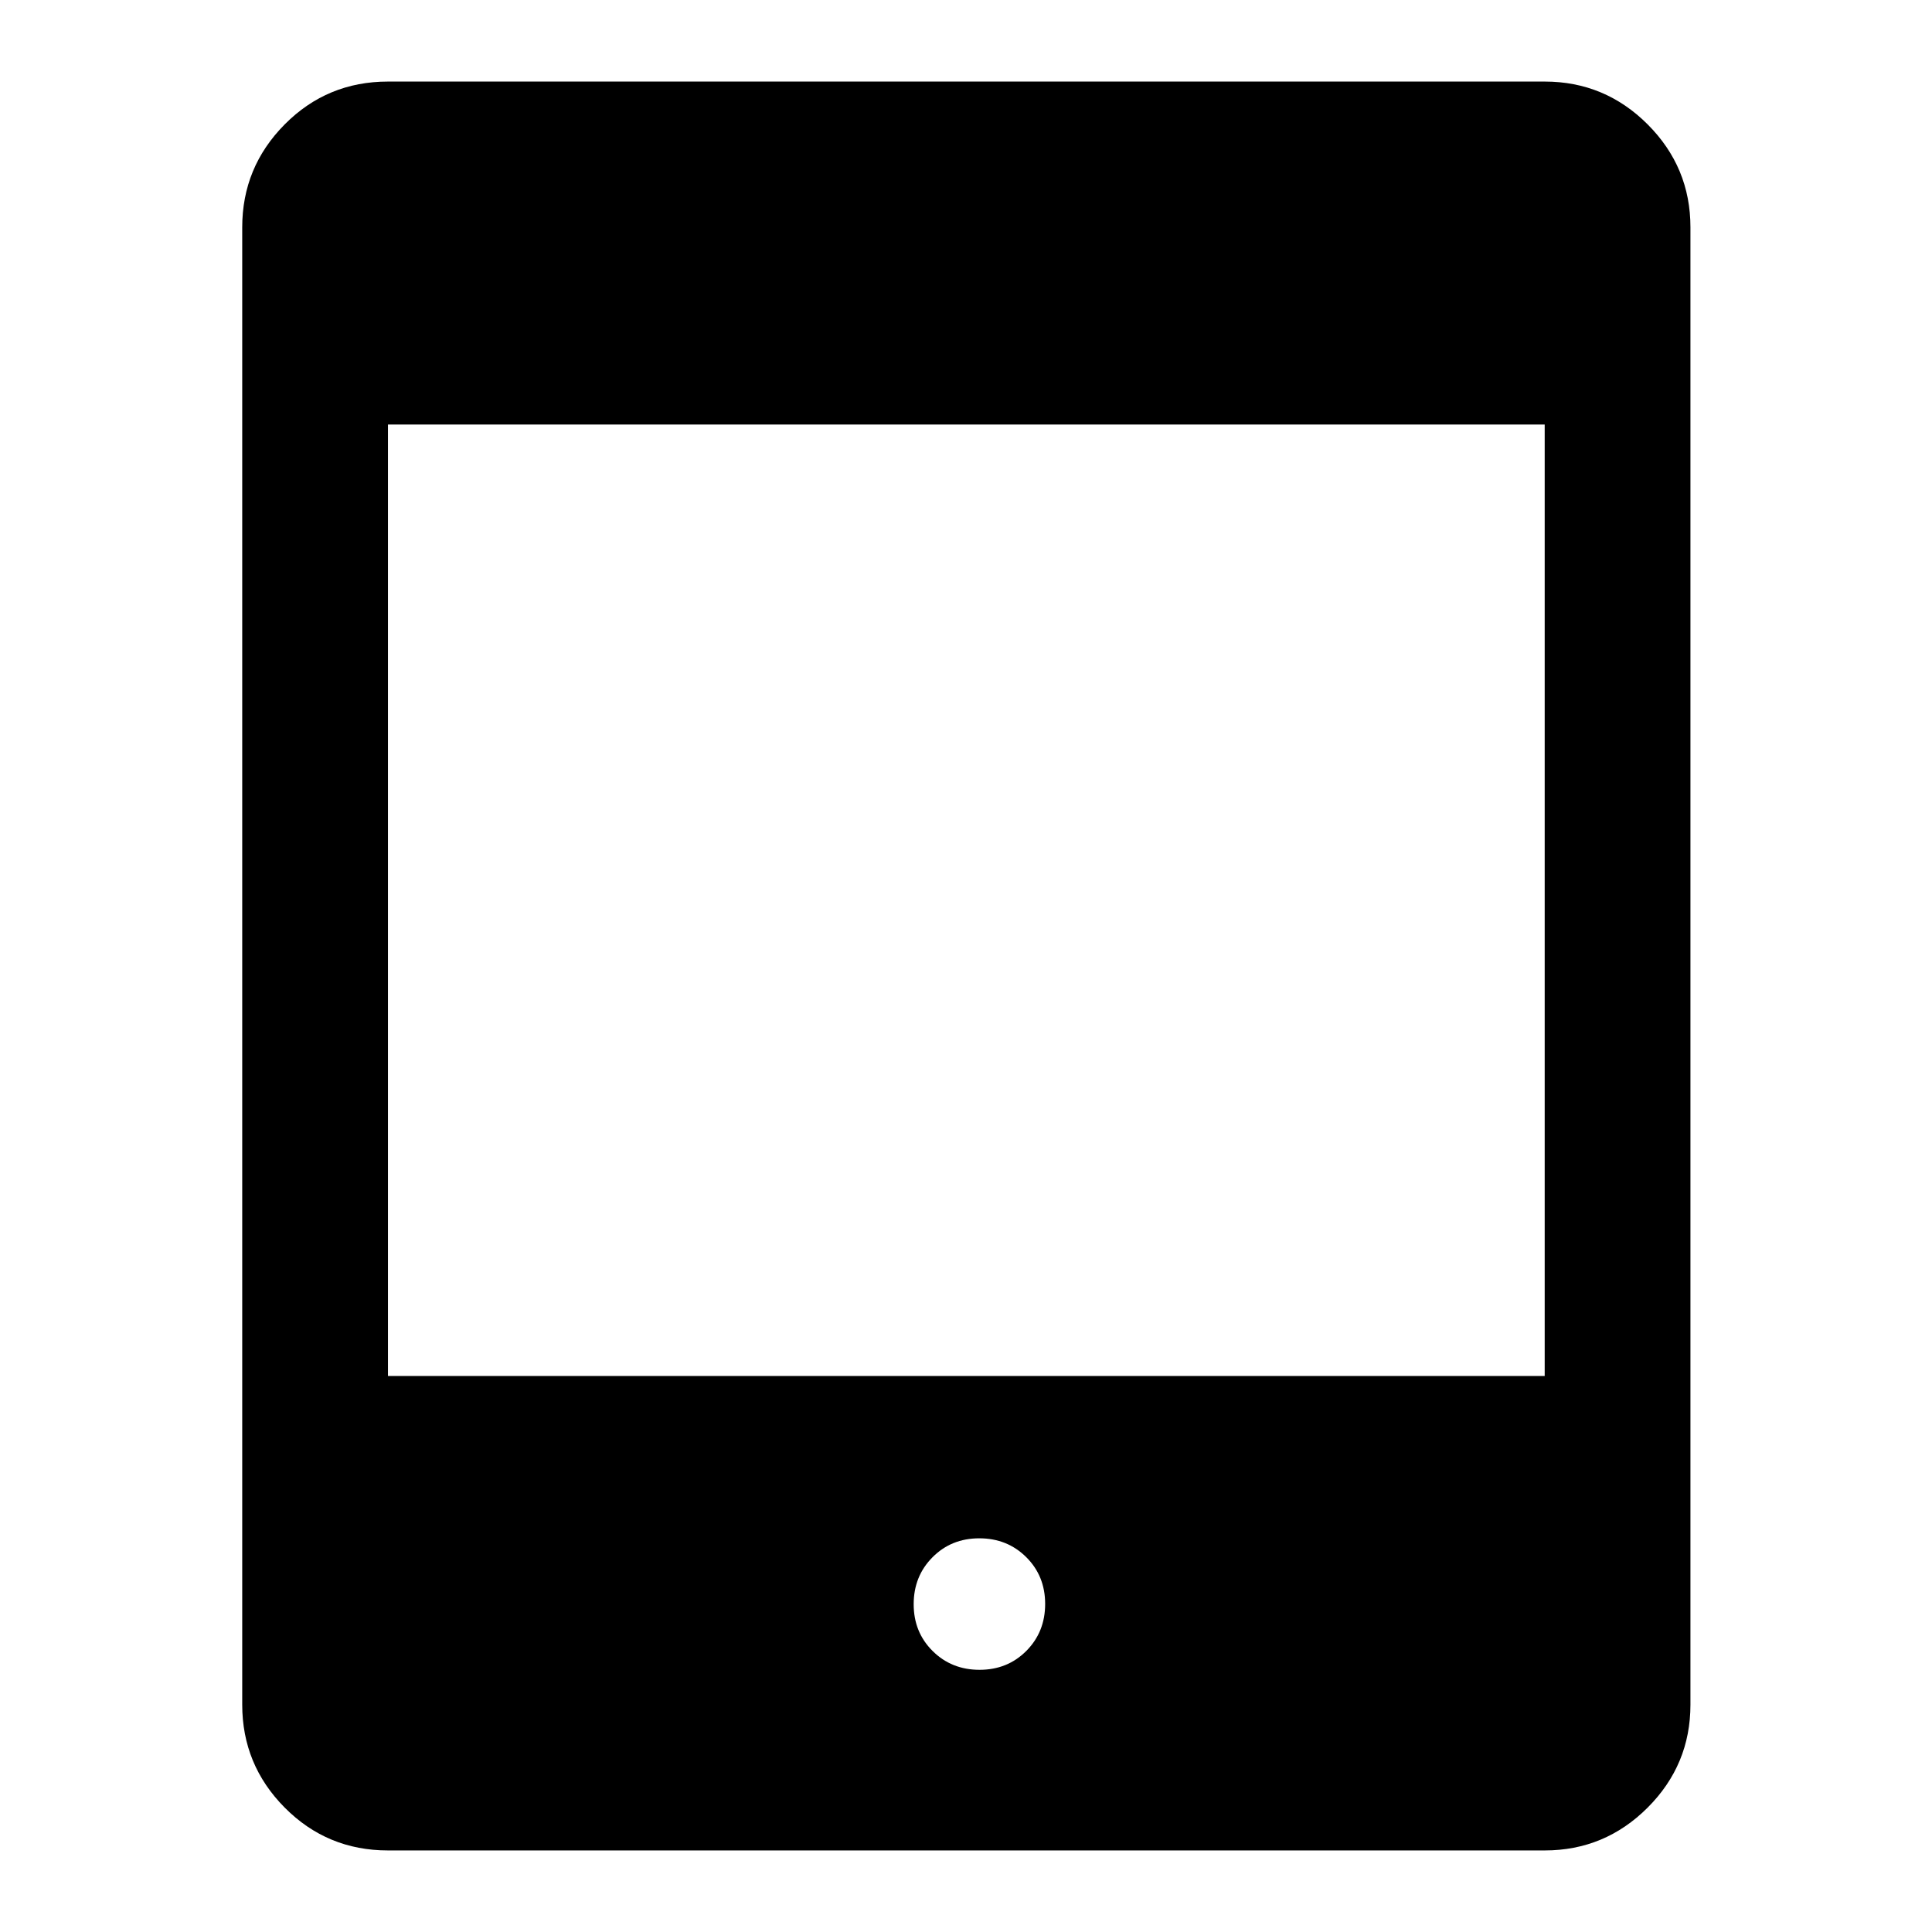 <svg xmlns="http://www.w3.org/2000/svg" height="40" viewBox="0 -960 960 960" width="40"><path d="M486.73-130.28q13.91 0 23.26-9.41 9.34-9.41 9.34-23.32t-9.41-23.26q-9.41-9.35-23.32-9.35t-23.25 9.42q-9.35 9.41-9.35 23.32t9.41 23.25q9.41 9.35 23.32 9.35ZM192.78-40.53q-30.18 0-51.3-21.27-21.12-21.28-21.12-51.15v-734.1q0-29.87 21.12-51.15 21.12-21.27 51.3-21.27h574.77q29.87 0 51.15 21.27 21.27 21.28 21.27 51.15v734.1q0 29.87-21.27 51.15-21.28 21.27-51.15 21.27H192.78Zm0-235.75h574.77v-472.77H192.78v472.77Z"/></svg>